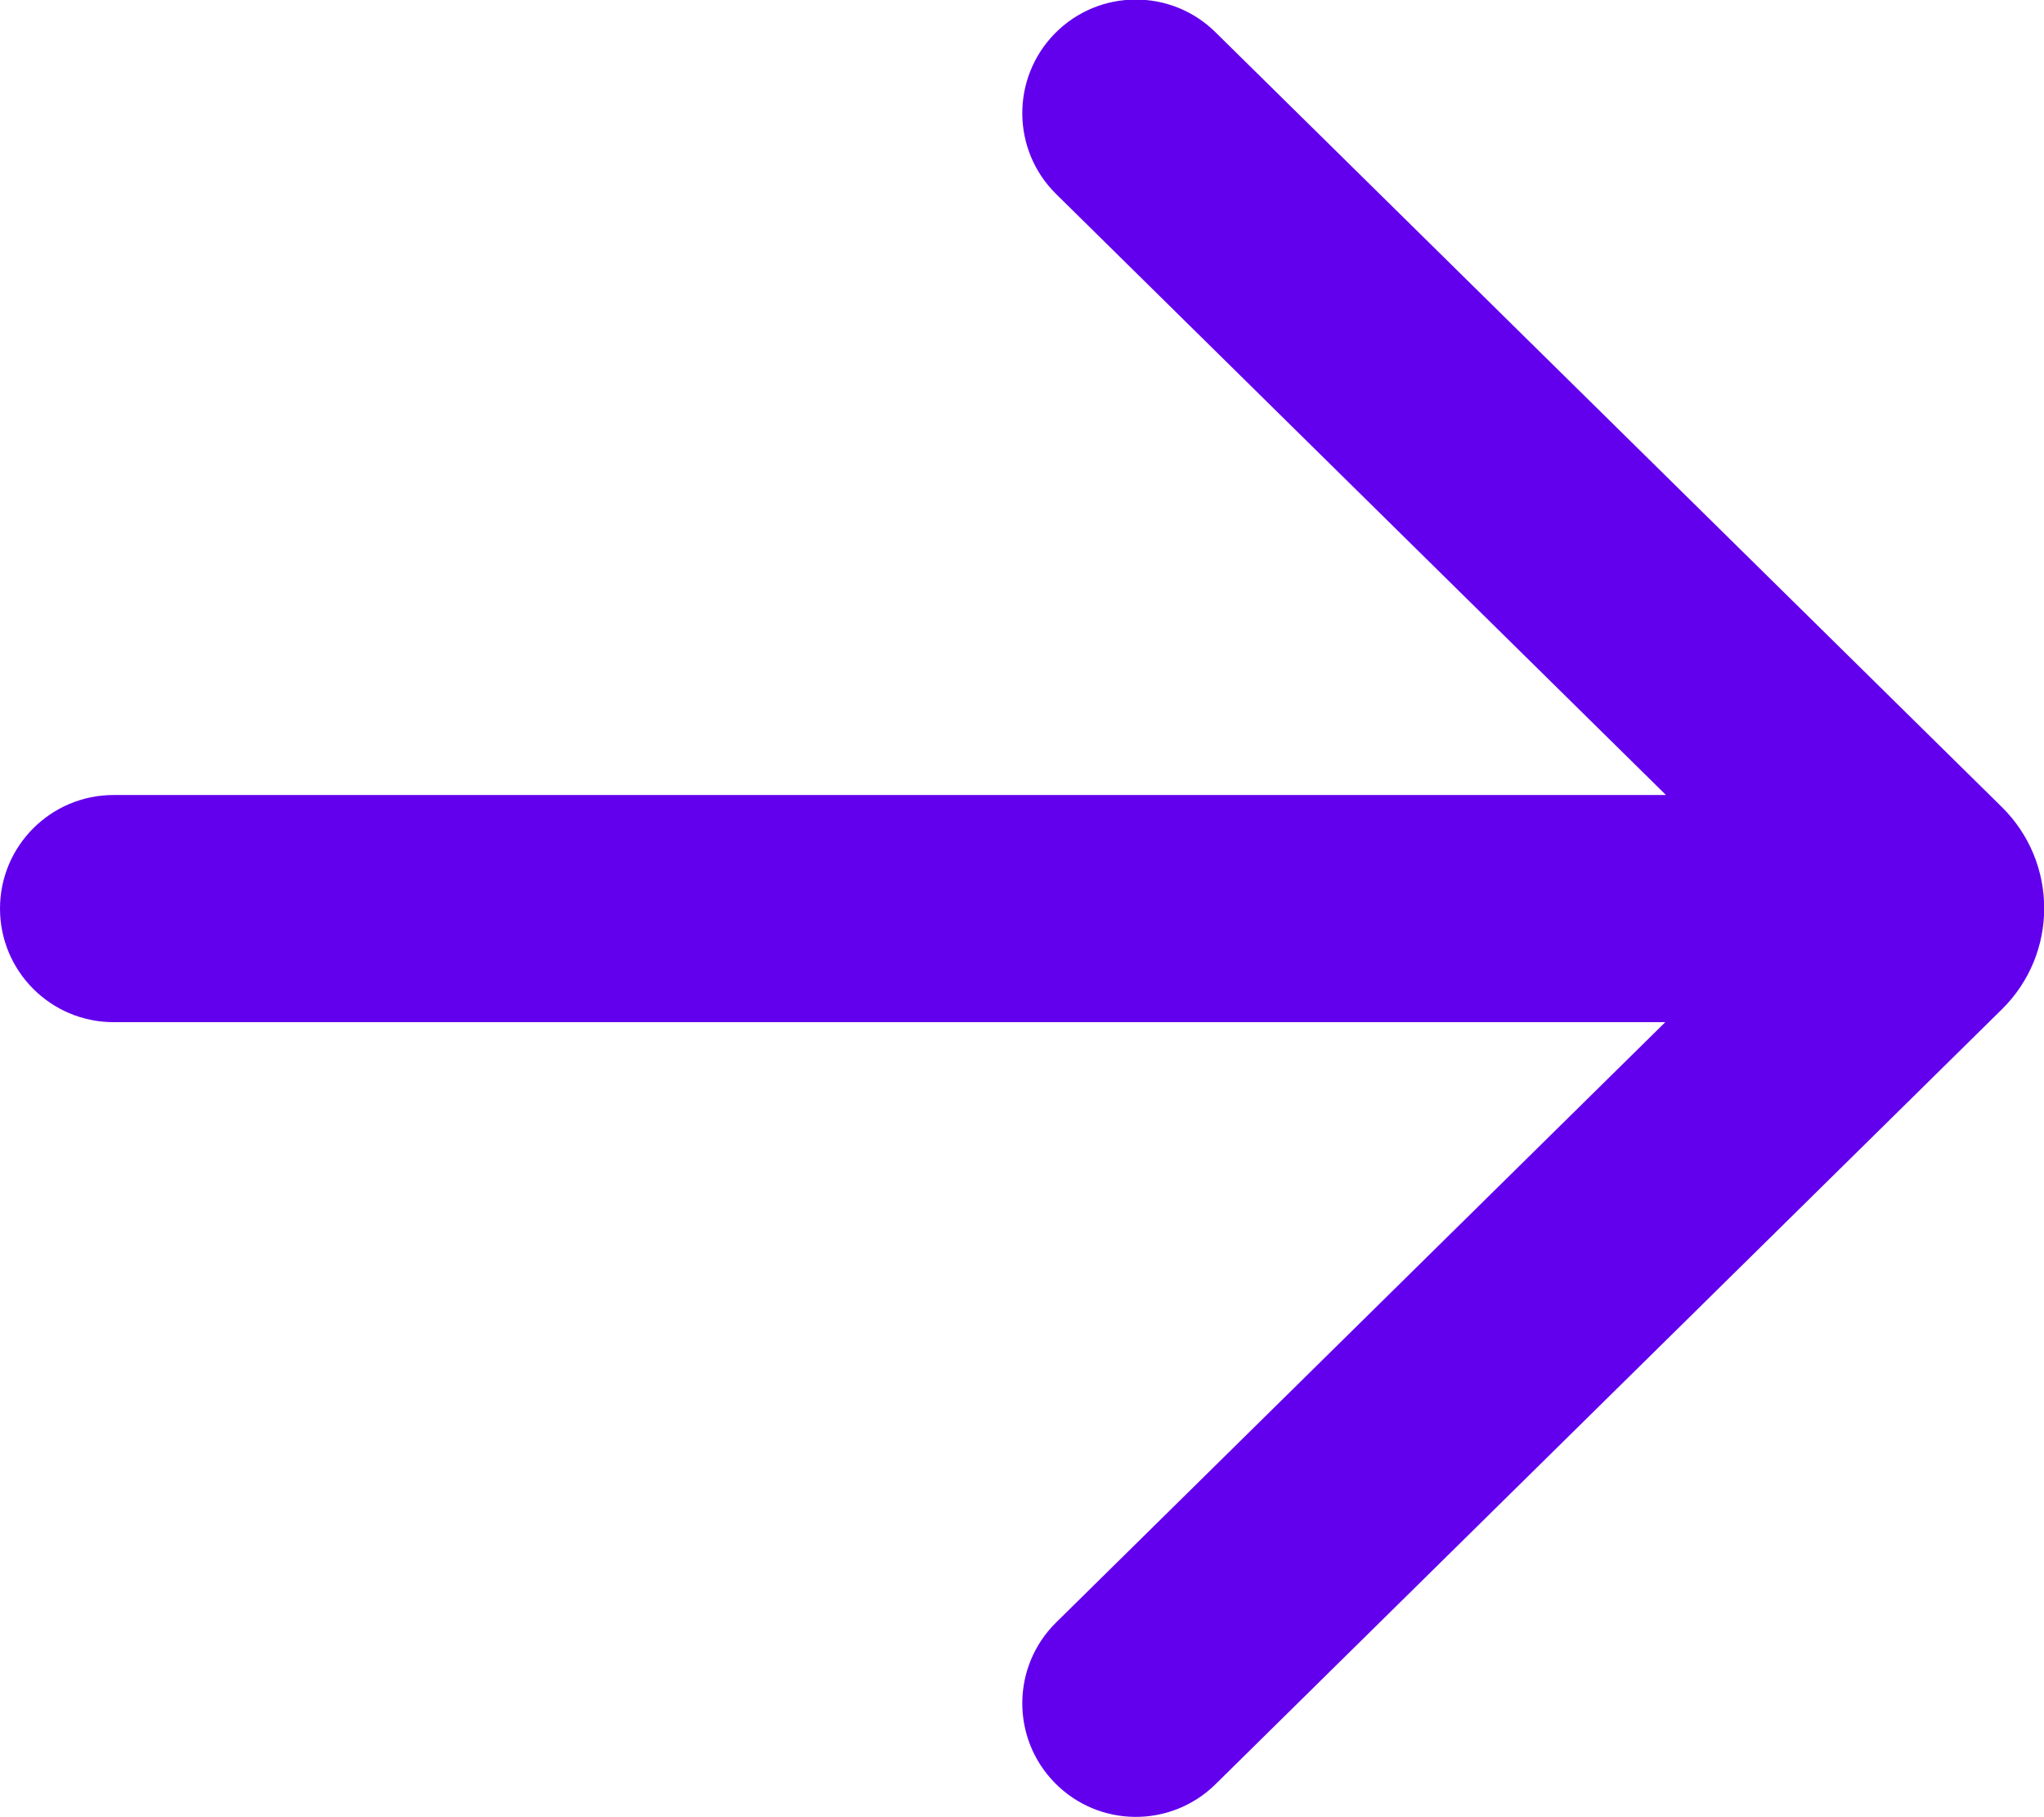<svg width="18" height="16" viewBox="0 0 18 16" fill="none" xmlns="http://www.w3.org/2000/svg">
<path d="M10.704 0.284C10.311 -0.104 9.678 -0.099 9.29 0.294C8.903 0.688 8.907 1.321 9.301 1.709L14.671 7H1C0.448 7 0 7.448 0 8C0 8.552 0.448 9 1 9H14.665L9.301 14.285C8.907 14.673 8.903 15.306 9.29 15.699C9.678 16.093 10.311 16.097 10.704 15.71L17.629 8.887C18.126 8.398 18.126 7.596 17.629 7.106L10.704 0.284Z" fill="#6200EE"/>
</svg>
